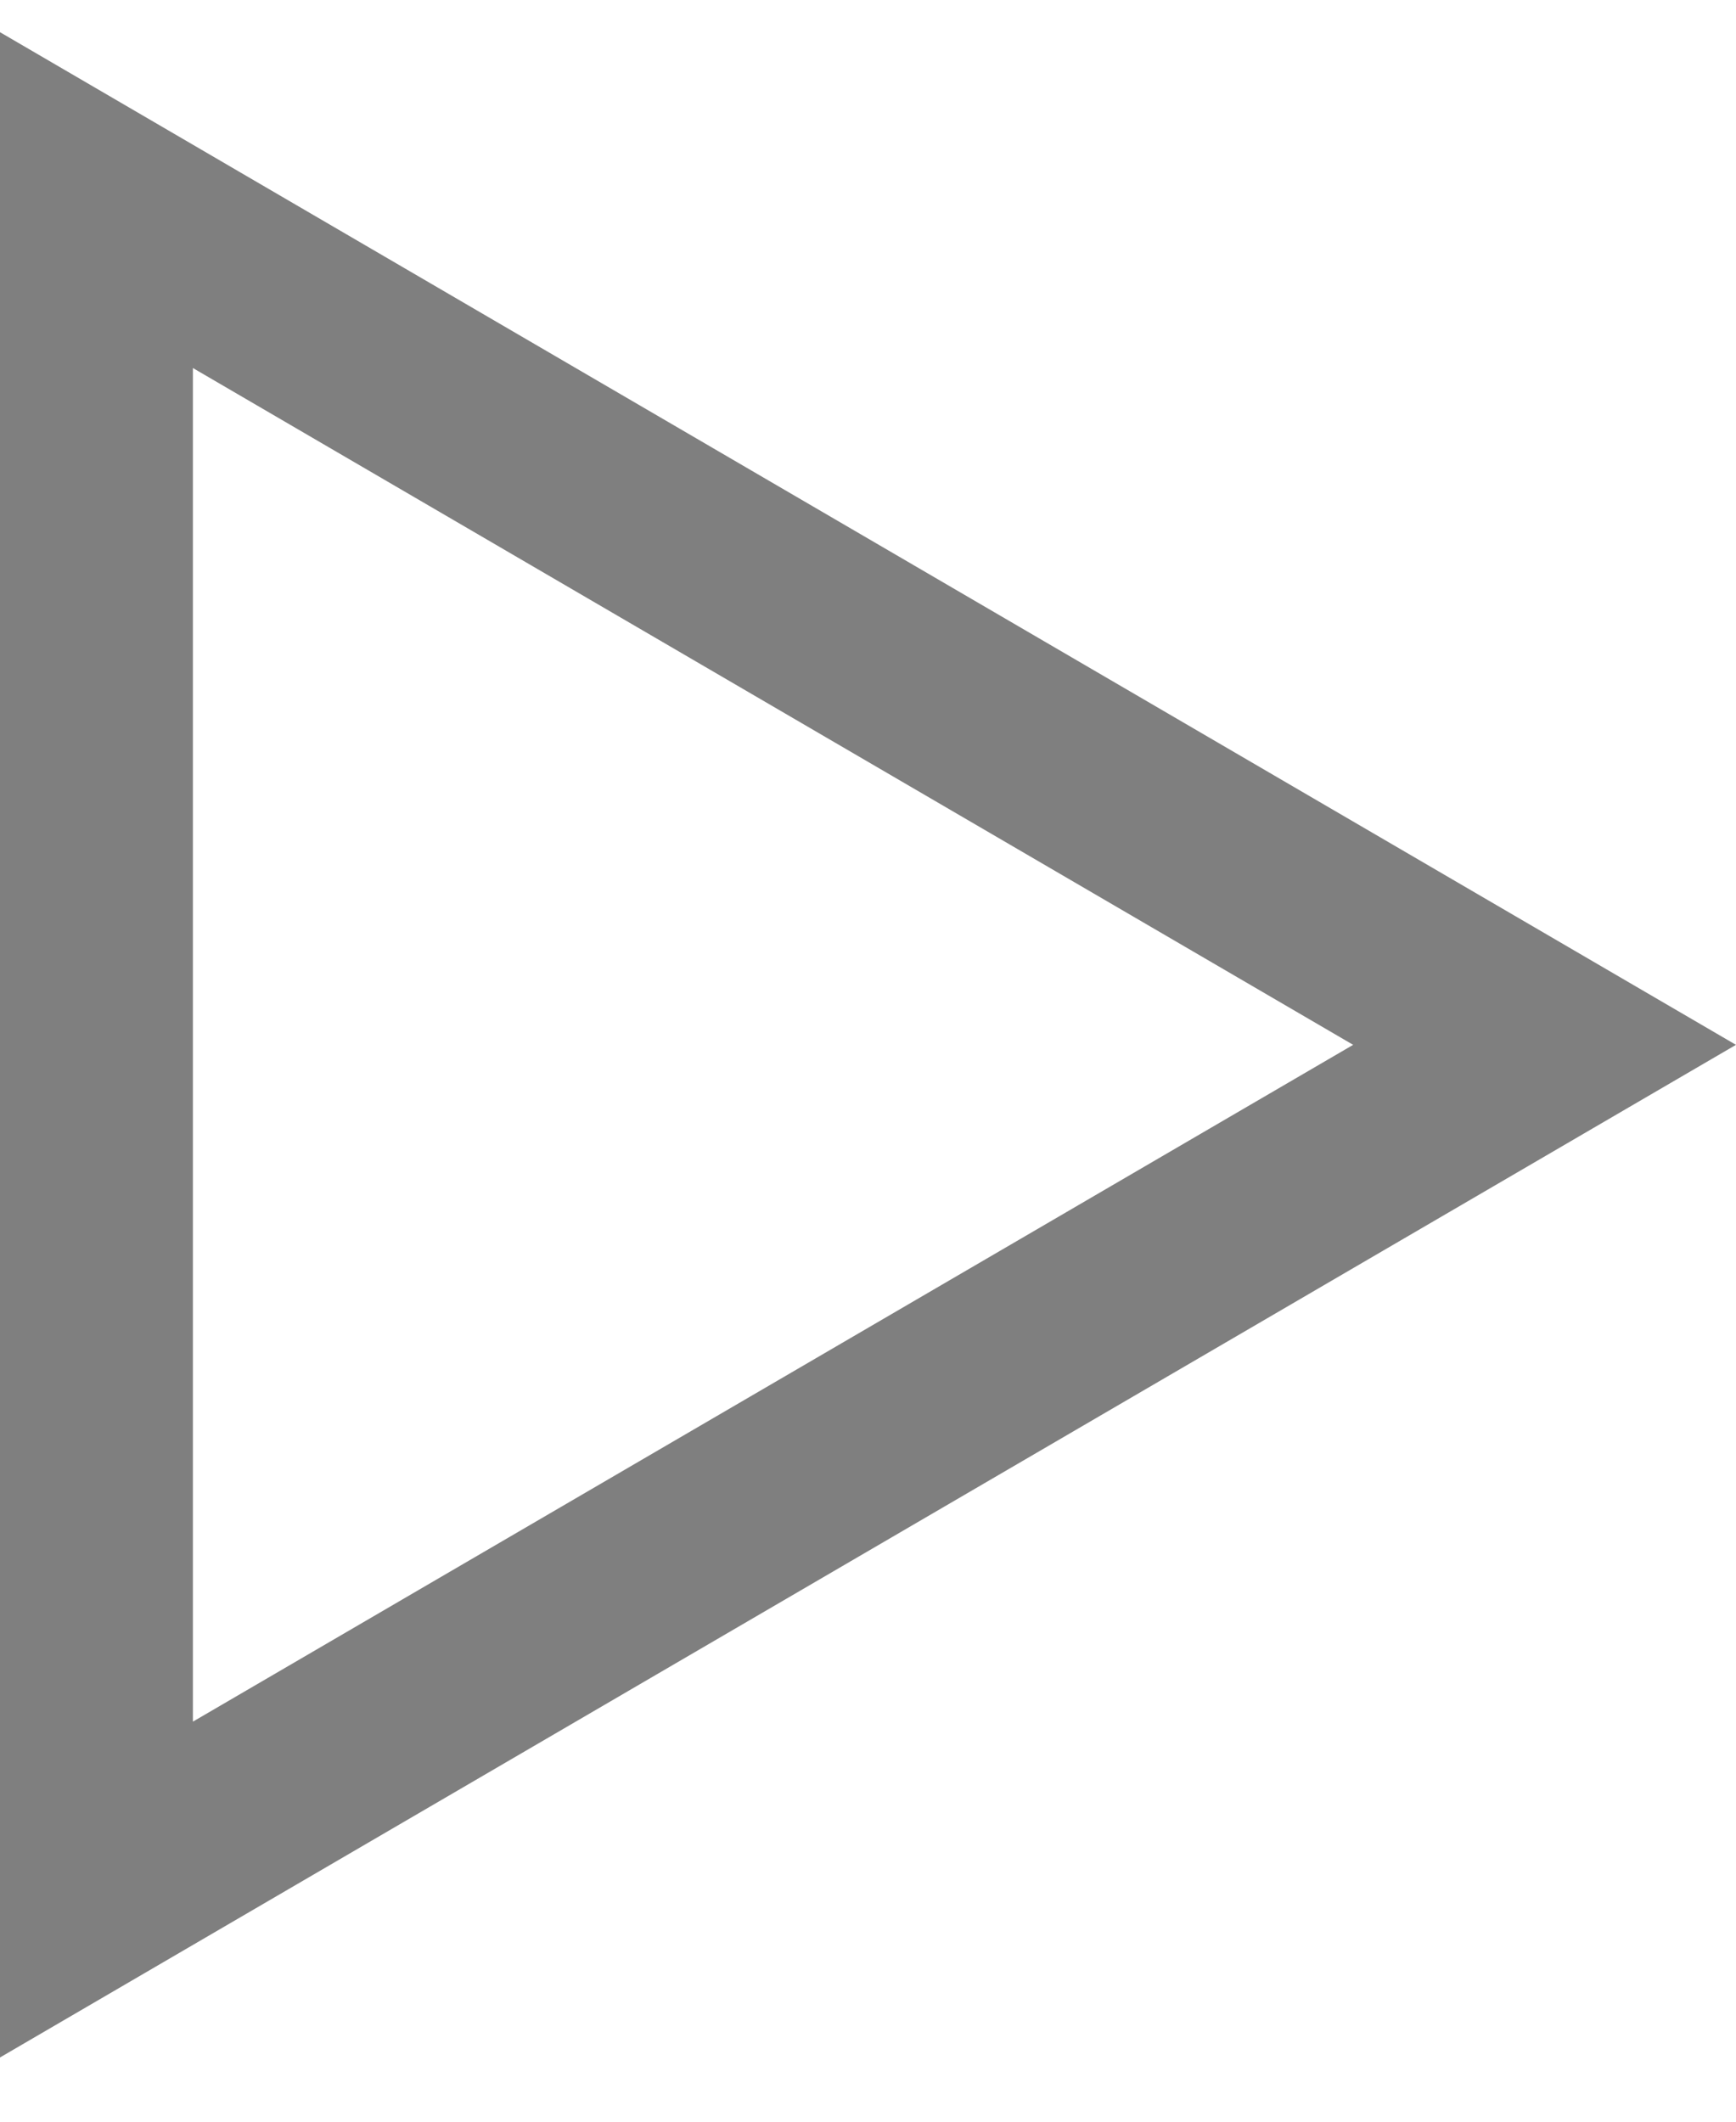 <svg width="18" height="22" viewBox="0 0 18 22" fill="none" xmlns="http://www.w3.org/2000/svg">
<path d="M1 2.075L16.015 10.834L1 19.593L1 2.075Z" stroke="black" stroke-opacity="0.5" stroke-width="2"/>
</svg>
